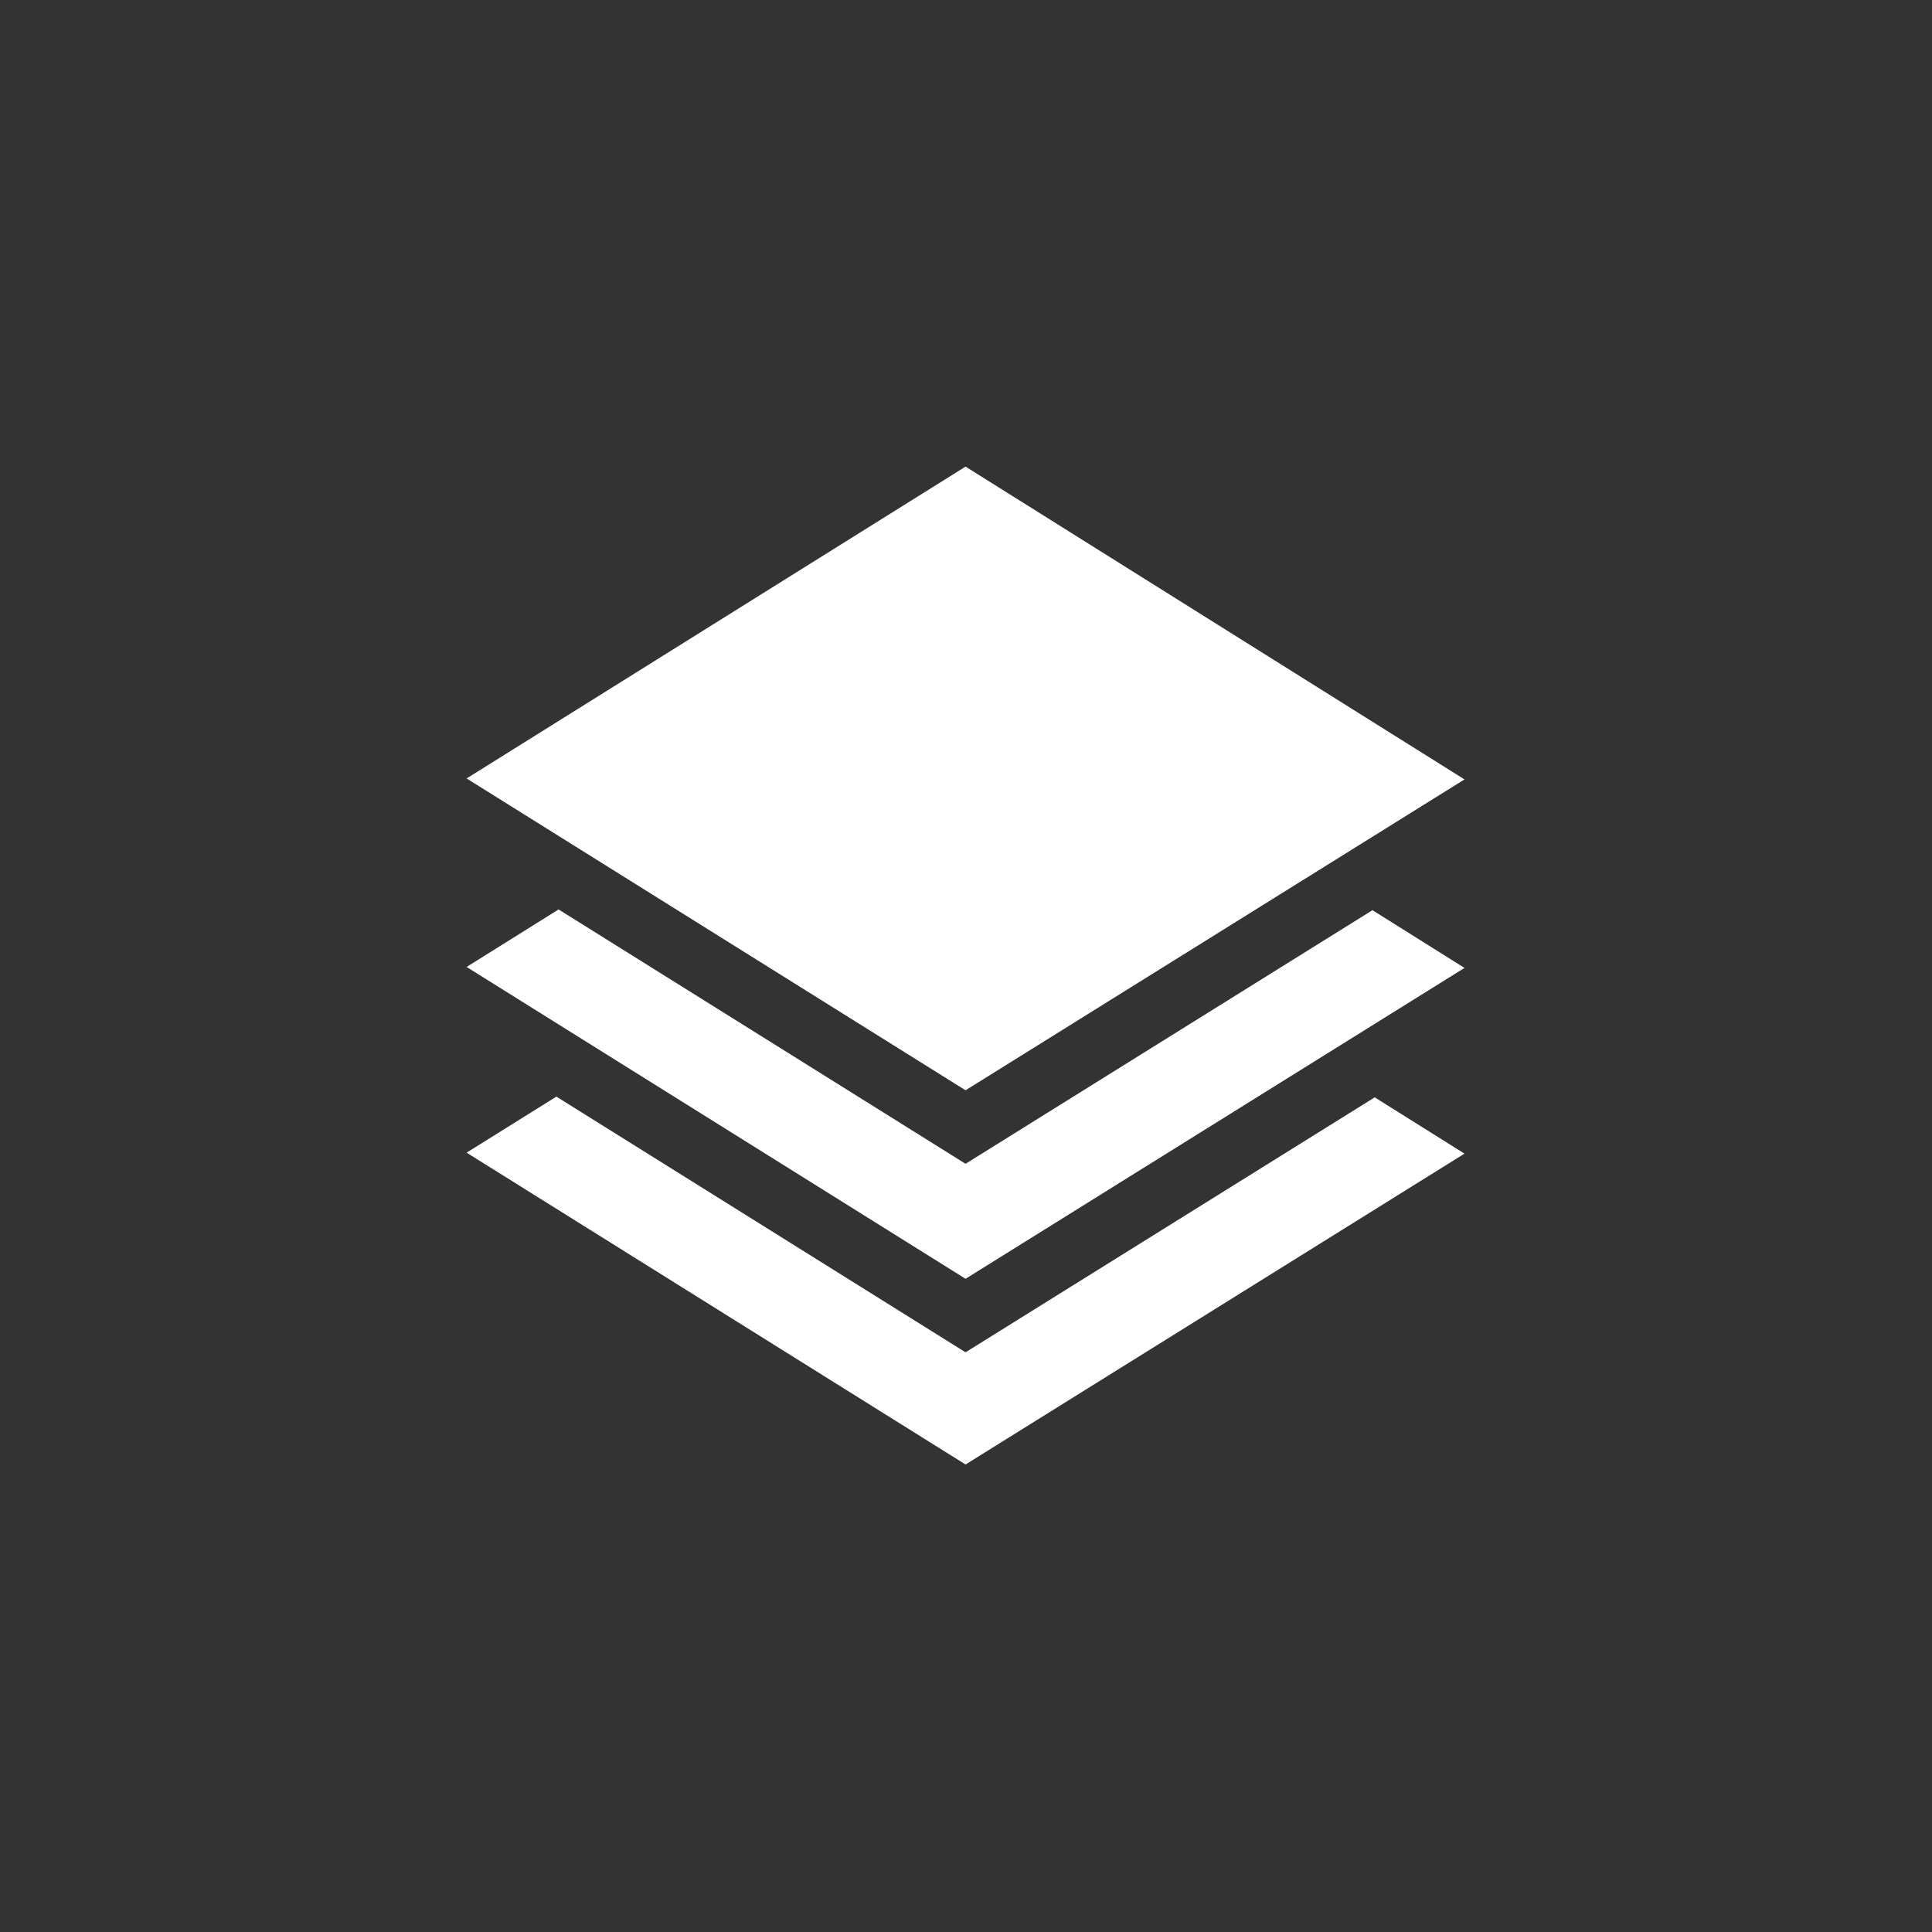 <?xml version="1.0" encoding="UTF-8" standalone="no"?>
<!-- Generator: Adobe Illustrator 16.2.1, SVG Export Plug-In . SVG Version: 6.00 Build 0)  -->

<svg
   version="1.1"
   id="Layer_1"
   x="0px"
   y="0px"
   width="512px"
   height="512px"
   viewBox="0 0 512 512"
   enable-background="new 0 0 512 512"
   xml:space="preserve"
   inkscape:version="1.3 (0e150ed6c4, 2023-07-21)"
   sodipodi:docname="add-all.svg"
   xmlns:inkscape="http://www.inkscape.org/namespaces/inkscape"
   xmlns:sodipodi="http://sodipodi.sourceforge.net/DTD/sodipodi-0.dtd"
   xmlns="http://www.w3.org/2000/svg"
   xmlns:svg="http://www.w3.org/2000/svg"
   xmlns:rdf="http://www.w3.org/1999/02/22-rdf-syntax-ns#"
   xmlns:cc="http://creativecommons.org/ns#"
   xmlns:dc="http://purl.org/dc/elements/1.1/"><rect x="0" y="0" width="512" height="512" fill="#333333" stroke="none"/><defs
   id="defs6069">&#10;	&#10;	&#10;	&#10;	&#10;</defs><sodipodi:namedview
   pagecolor="#000000"
   bordercolor="#666666"
   borderopacity="1"
   objecttolerance="10"
   gridtolerance="10"
   guidetolerance="10"
   inkscape:pageopacity="0"
   inkscape:pageshadow="2"
   inkscape:window-width="1399"
   inkscape:window-height="676"
   id="namedview6067"
   showgrid="false"
   inkscape:zoom="0.50976562"
   inkscape:cx="254.03832"
   inkscape:cy="256.98085"
   inkscape:window-x="154"
   inkscape:window-y="82"
   inkscape:window-maximized="0"
   inkscape:current-layer="Layer_1"
   inkscape:showpageshadow="0"
   inkscape:pagecheckerboard="0"
   inkscape:deskcolor="#505050" />&#10;&#10;<g
   id="g3"><g
     id="g1"
     transform="matrix(1.033,0,0,1.033,-8.567,-8.567)"><polygon
       points="360.969,289.812 256,355.219 151.031,289.625 128,304 256,384 384,304.25 "
       id="polygon6061"
       style="fill:#ffffff;fill-opacity:1" /><polygon
       points="360.391,241.797 256,306.859 151.594,241.609 128,256.359 256,336.359 384,256.609 "
       id="polygon6063"
       style="fill:#ffffff;fill-opacity:1" /><polygon
       points="256,288 384,208.25 256,128 128,208 "
       id="polygon6065"
       style="fill:#ffffff;fill-opacity:1" /></g><rect
     style="fill:#ffffff;fill-opacity:0;fill-rule:evenodd;stroke-width:1.002;stroke-linecap:round;stroke-dasharray:2.003, 4.006;paint-order:markers stroke fill"
     id="rect1"
     width="280.521"
     height="325.64"
     x="115.739"
     y="93.18" /></g><rect
   style="fill:#ffffff;fill-opacity:0;fill-rule:evenodd;stroke-width:5.288;stroke-linecap:round;stroke-dasharray:10.576, 21.151;paint-order:markers stroke fill"
   id="rect2"
   width="512"
   height="512"
   x="0"
   y="0" /></svg>
